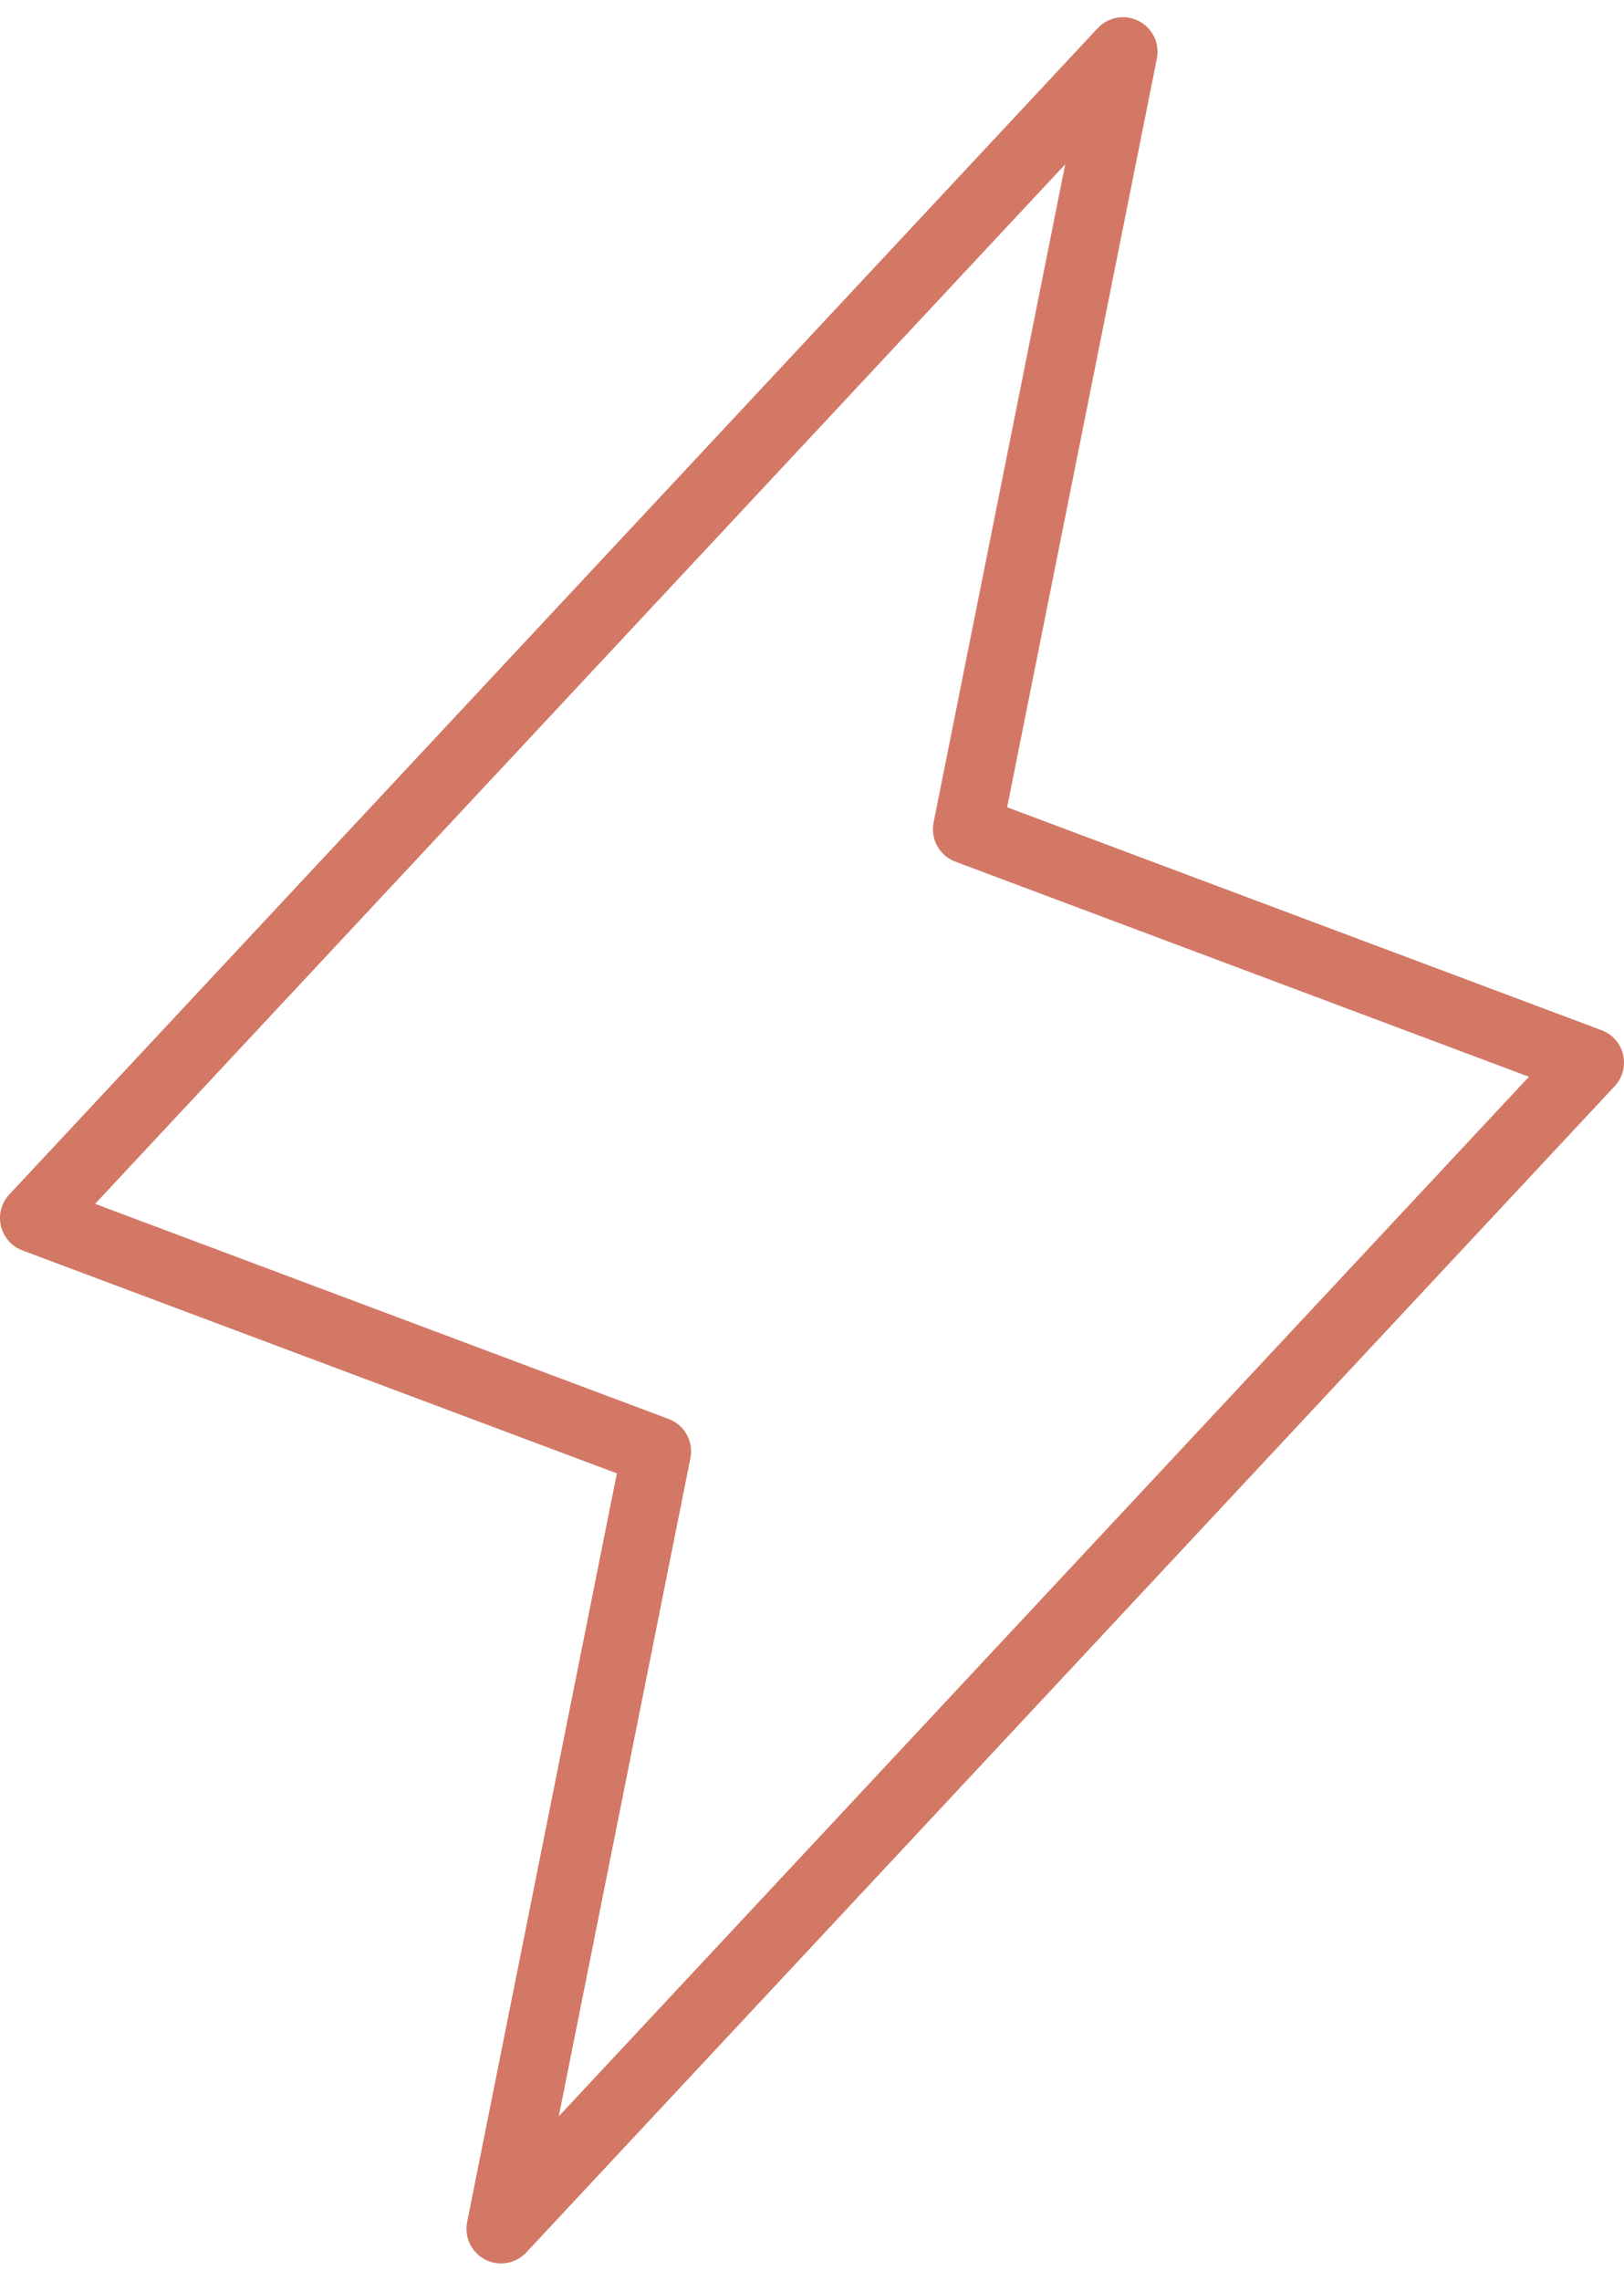 <svg width="47" height="66" viewBox="0 0 47 66" fill="none" xmlns="http://www.w3.org/2000/svg">
<path d="M14.5 64.498L19 41.998L1 35.248L32.5 1.498L28 23.998L46 30.748L14.5 64.498Z" stroke="#D27865" stroke-width="2" stroke-linecap="round" stroke-linejoin="round"/>
</svg>
